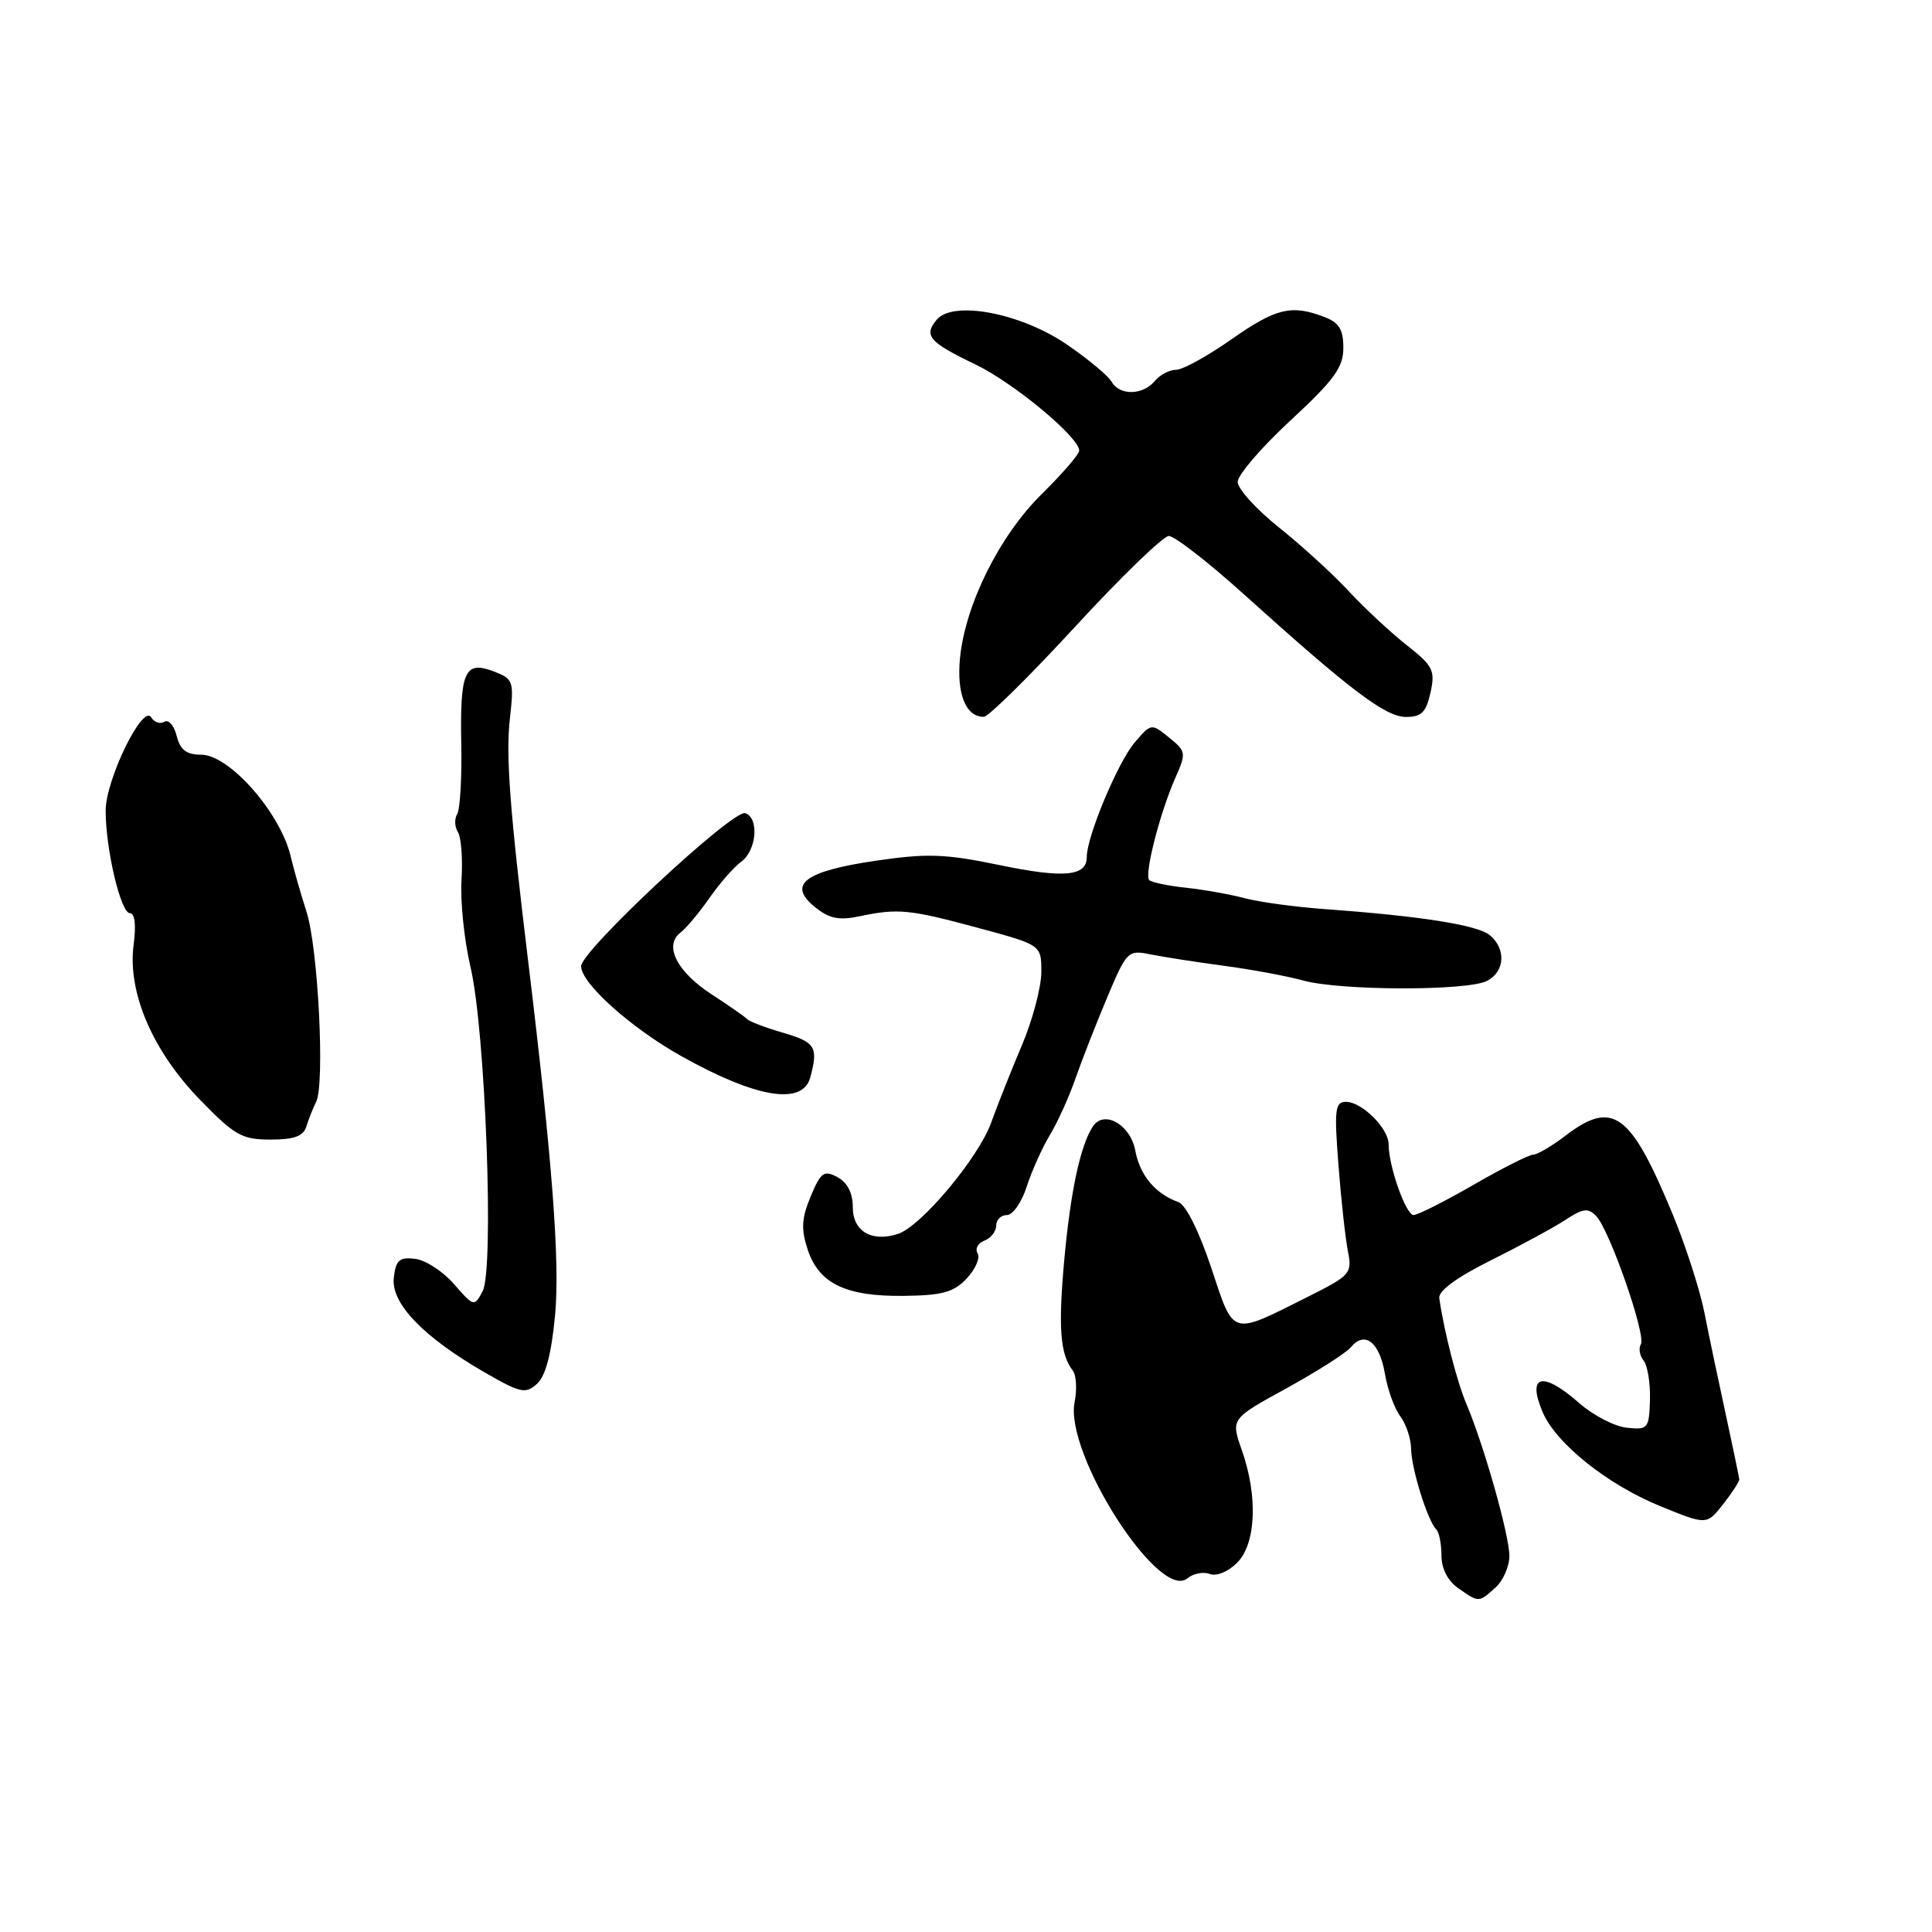 <?xml version="1.0" encoding="UTF-8" standalone="no"?>
<!DOCTYPE svg PUBLIC "-//W3C//DTD SVG 1.1//EN" "http://www.w3.org/Graphics/SVG/1.1/DTD/svg11.dtd" >
<svg xmlns="http://www.w3.org/2000/svg" xmlns:xlink="http://www.w3.org/1999/xlink" version="1.1" viewBox="0 0 256 256">
 <g >
 <path fill="currentColor"
d=" M 198.17 210.35 C 199.18 209.43 200.00 207.55 200.00 206.17 C 200.00 203.43 196.65 191.58 194.33 186.09 C 193.05 183.09 191.35 176.44 190.71 172.00 C 190.58 171.05 193.06 169.23 197.55 167.00 C 201.42 165.07 205.86 162.67 207.41 161.65 C 209.77 160.10 210.44 160.02 211.52 161.15 C 213.30 163.03 218.15 176.95 217.42 178.13 C 217.10 178.65 217.26 179.63 217.79 180.29 C 218.32 180.96 218.69 183.30 218.63 185.50 C 218.51 189.31 218.36 189.48 215.55 189.18 C 213.93 189.01 211.11 187.54 209.27 185.93 C 204.40 181.65 202.31 182.14 204.39 187.07 C 206.14 191.25 213.01 196.74 220.06 199.60 C 226.15 202.08 226.15 202.08 228.33 199.31 C 229.52 197.79 230.48 196.31 230.46 196.02 C 230.44 195.74 229.64 191.90 228.69 187.50 C 227.73 183.10 226.45 177.03 225.86 174.00 C 225.26 170.97 223.38 165.12 221.68 161.00 C 216.06 147.40 213.73 145.68 207.41 150.50 C 205.61 151.88 203.69 153.00 203.15 153.00 C 202.62 153.00 199.05 154.80 195.24 157.00 C 191.42 159.20 187.85 161.00 187.31 161.00 C 186.29 161.00 184.00 154.53 184.00 151.63 C 184.00 149.52 180.47 146.00 178.35 146.00 C 176.90 146.00 176.78 147.00 177.35 154.34 C 177.70 158.93 178.27 164.08 178.60 165.77 C 179.19 168.72 178.96 168.99 173.36 171.80 C 162.97 177.01 163.56 177.19 160.49 167.97 C 158.88 163.14 157.12 159.62 156.14 159.28 C 153.10 158.20 151.04 155.75 150.43 152.45 C 149.77 148.98 146.26 147.01 144.79 149.29 C 143.15 151.83 141.86 157.83 141.04 166.75 C 140.20 175.87 140.46 179.44 142.15 181.61 C 142.62 182.22 142.73 184.10 142.39 185.79 C 141.03 192.59 153.60 212.24 157.33 209.14 C 158.11 208.50 159.44 208.23 160.30 208.56 C 161.18 208.90 162.74 208.26 163.92 207.08 C 166.44 204.56 166.70 198.24 164.54 192.13 C 163.09 188.00 163.09 188.00 170.46 183.96 C 174.51 181.73 178.35 179.29 178.99 178.52 C 180.82 176.30 182.79 177.82 183.50 181.99 C 183.85 184.09 184.77 186.64 185.54 187.66 C 186.31 188.67 186.96 190.62 186.98 192.00 C 187.03 194.66 189.17 201.51 190.31 202.65 C 190.69 203.02 191.00 204.58 191.00 206.11 C 191.00 207.85 191.83 209.47 193.22 210.44 C 195.97 212.37 195.94 212.37 198.17 210.35 Z  M 73.55 174.27 C 74.21 167.26 73.19 153.80 70.00 127.50 C 67.55 107.29 67.01 100.13 67.56 95.25 C 68.12 90.23 68.03 89.96 65.41 88.96 C 61.57 87.51 60.94 88.93 61.12 98.62 C 61.21 103.09 60.96 107.25 60.58 107.87 C 60.20 108.49 60.24 109.56 60.67 110.25 C 61.11 110.94 61.33 113.80 61.15 116.61 C 60.98 119.41 61.51 124.59 62.34 128.11 C 64.32 136.48 65.50 168.19 63.95 171.10 C 62.84 173.17 62.78 173.16 60.16 170.15 C 58.70 168.47 56.38 166.96 55.00 166.80 C 52.91 166.55 52.45 166.97 52.18 169.31 C 51.79 172.69 56.06 177.14 64.19 181.83 C 68.97 184.59 69.63 184.74 71.16 183.36 C 72.30 182.32 73.07 179.39 73.55 174.27 Z  M 128.10 169.40 C 129.26 168.16 129.91 166.66 129.54 166.07 C 129.17 165.47 129.58 164.72 130.44 164.39 C 131.30 164.06 132.00 163.16 132.00 162.39 C 132.00 161.63 132.64 161.00 133.42 161.00 C 134.20 161.00 135.38 159.31 136.04 157.25 C 136.70 155.19 138.09 152.10 139.12 150.39 C 140.15 148.68 141.68 145.30 142.51 142.89 C 143.35 140.48 145.24 135.65 146.71 132.16 C 149.30 126.01 149.46 125.85 152.44 126.46 C 154.12 126.80 158.50 127.48 162.17 127.97 C 165.84 128.46 170.56 129.34 172.67 129.92 C 177.58 131.29 194.54 131.32 197.07 129.96 C 199.42 128.71 199.58 125.72 197.40 123.91 C 195.77 122.57 188.26 121.38 175.50 120.46 C 171.65 120.18 166.93 119.54 165.00 119.03 C 163.07 118.52 159.55 117.89 157.17 117.63 C 154.78 117.38 152.58 116.92 152.28 116.61 C 151.59 115.92 153.70 107.67 155.74 103.07 C 157.20 99.77 157.17 99.56 154.91 97.73 C 152.57 95.83 152.54 95.83 150.37 98.36 C 148.15 100.94 144.00 110.84 144.00 113.57 C 144.00 116.13 140.96 116.40 132.35 114.61 C 125.24 113.14 122.88 113.05 116.05 114.05 C 106.60 115.44 104.29 117.19 107.98 120.19 C 109.89 121.73 111.16 121.99 113.95 121.40 C 119.01 120.34 120.51 120.49 129.75 122.99 C 138.00 125.22 138.00 125.22 137.98 128.86 C 137.96 130.86 136.81 135.20 135.41 138.50 C 134.01 141.80 132.18 146.41 131.34 148.74 C 129.66 153.43 122.02 162.54 118.96 163.51 C 115.48 164.62 113.00 163.14 113.00 159.97 C 113.00 158.08 112.29 156.69 110.97 155.98 C 109.18 155.02 108.76 155.32 107.42 158.53 C 106.21 161.43 106.13 162.86 107.02 165.57 C 108.51 170.08 112.07 171.80 119.74 171.71 C 124.87 171.65 126.37 171.24 128.10 169.40 Z  M 40.60 149.25 C 40.90 148.29 41.48 146.82 41.89 146.00 C 43.07 143.63 42.15 125.54 40.61 120.80 C 39.85 118.43 38.92 115.18 38.54 113.56 C 37.21 107.76 30.41 100.00 26.65 100.00 C 24.70 100.00 23.88 99.37 23.41 97.51 C 23.07 96.14 22.33 95.29 21.78 95.64 C 21.23 95.98 20.44 95.71 20.03 95.05 C 18.91 93.24 14.00 103.32 14.00 107.43 C 14.00 112.54 16.00 121.00 17.21 121.00 C 17.87 121.00 18.05 122.57 17.71 125.16 C 16.87 131.42 20.17 139.19 26.44 145.66 C 31.08 150.45 32.04 151.00 35.84 151.00 C 38.99 151.00 40.20 150.56 40.60 149.25 Z  M 107.37 142.75 C 108.45 138.73 108.06 138.10 103.75 136.84 C 101.41 136.16 99.28 135.35 99.00 135.04 C 98.72 134.73 96.62 133.27 94.33 131.78 C 89.70 128.78 87.93 125.29 90.16 123.58 C 90.94 122.98 92.66 120.92 94.00 119.00 C 95.33 117.08 97.22 114.91 98.21 114.19 C 100.26 112.70 100.62 108.37 98.75 107.75 C 97.13 107.21 77.00 125.98 77.00 128.03 C 77.00 130.29 83.59 136.20 90.29 139.95 C 100.23 145.51 106.36 146.52 107.37 142.75 Z  M 142.50 83.00 C 148.55 76.43 154.12 71.04 154.87 71.02 C 155.62 71.01 160.12 74.50 164.87 78.79 C 178.98 91.51 183.59 95.00 186.31 95.00 C 188.35 95.00 188.98 94.37 189.55 91.76 C 190.19 88.84 189.89 88.24 186.43 85.51 C 184.32 83.86 180.85 80.63 178.73 78.35 C 176.61 76.06 172.42 72.24 169.43 69.86 C 166.45 67.47 164.00 64.77 164.00 63.85 C 164.00 62.94 167.15 59.27 171.00 55.71 C 176.80 50.33 178.00 48.69 178.00 46.09 C 178.00 43.64 177.44 42.74 175.43 41.98 C 171.12 40.33 169.04 40.84 163.12 45.00 C 159.98 47.20 156.70 49.00 155.83 49.00 C 154.96 49.00 153.68 49.67 153.00 50.50 C 151.43 52.39 148.35 52.44 147.30 50.59 C 146.86 49.81 144.21 47.60 141.41 45.68 C 135.30 41.48 126.28 39.76 124.11 42.37 C 122.36 44.47 123.11 45.34 129.23 48.28 C 134.31 50.72 143.00 57.93 143.00 59.71 C 143.00 60.19 140.78 62.76 138.07 65.43 C 132.44 70.97 127.89 80.11 127.20 87.24 C 126.75 91.97 128.00 95.03 130.37 94.98 C 130.99 94.96 136.45 89.57 142.50 83.00 Z "/>
</g>
</svg>